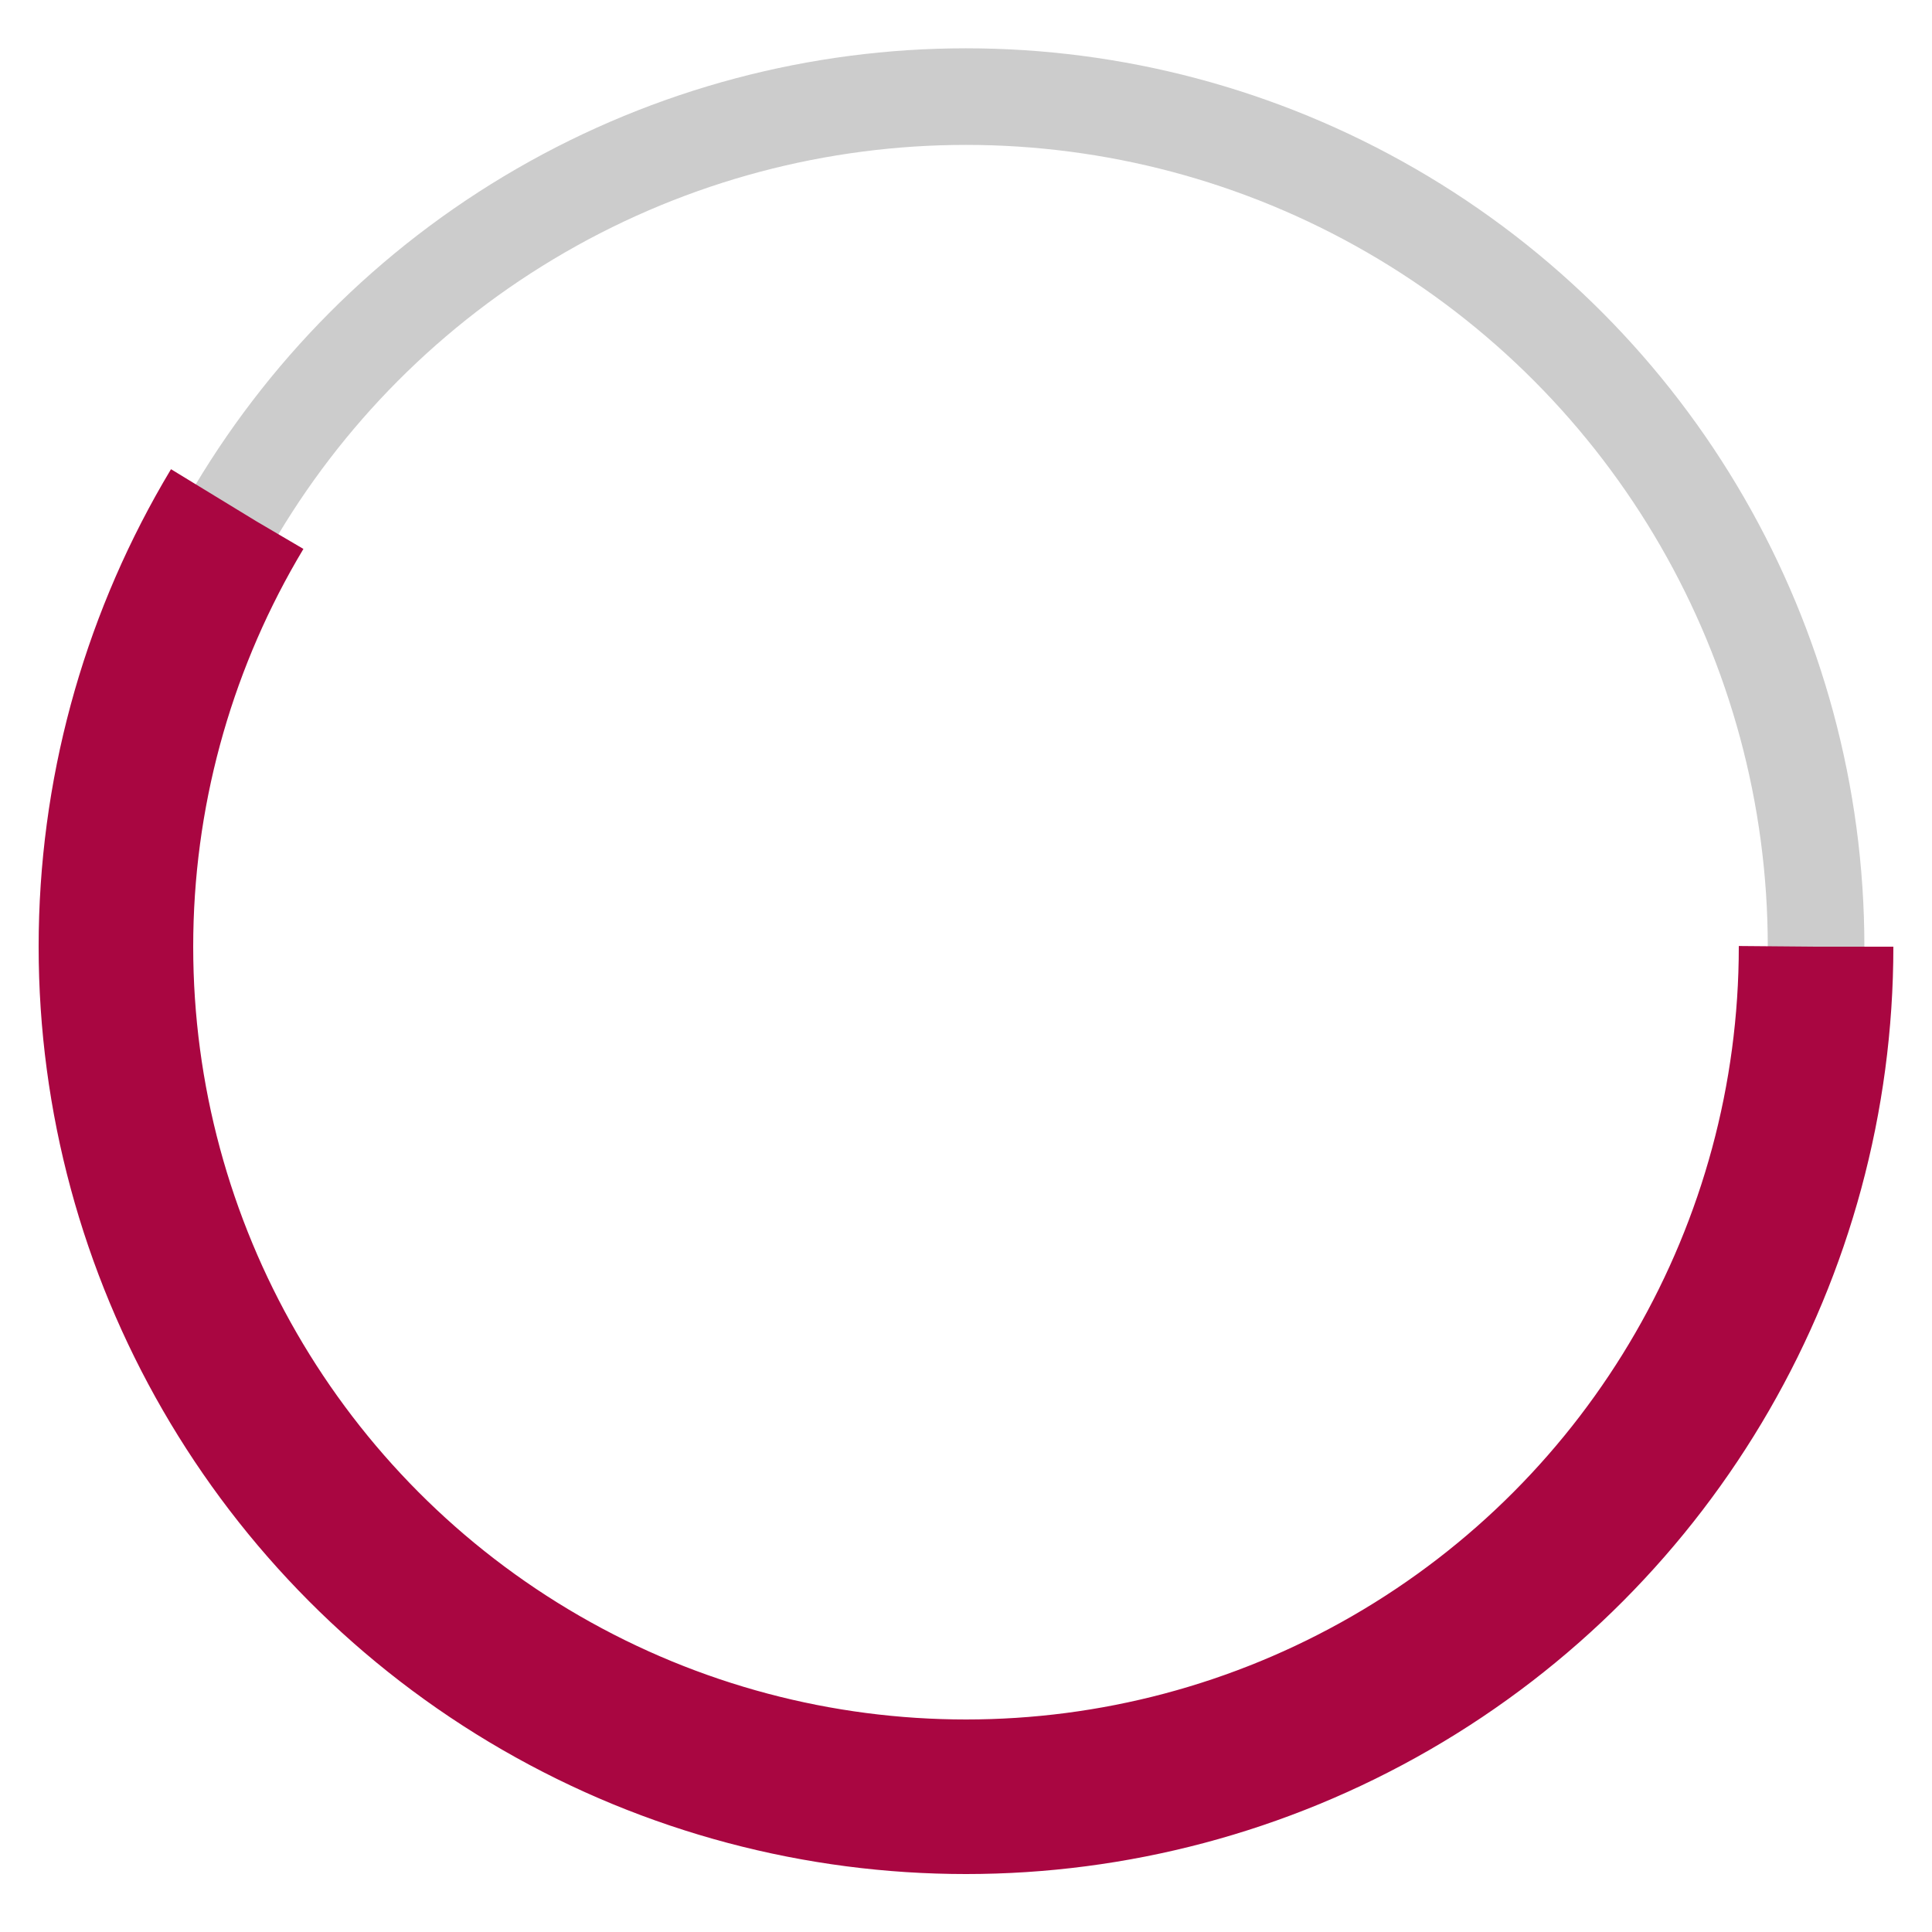 <svg version="1.1" id="Layer_1" xmlns="http://www.w3.org/2000/svg" xmlns:xlink="http://www.w3.org/1999/xlink" x="0px" y="0px"
	 viewBox="0 0 100 100" style="enable-background:new 0 0 100 100;" xml:space="preserve">
<style type="text/css">
	.st0 {
		fill:#FFFFFF;
		stroke:#A90641;
		stroke-width:8;
		stroke-miterlimit:10;
		fill-opacity: 0;
		stroke-dasharray: 162 1000;
 		animation: spin 4s;
		transition: all 300ms ease;
	}
	.st1 {
		fill:#FFFFFF;
		stroke:#cccccc;
		stroke-width:5;
		stroke-miterlimit:10;
		fill-opacity: 0;
	}
	@keyframes spin {
		from {
			stroke-dasharray: 0 1000;
		}
		to {
			stroke-dasharray: 162 1000;
		}
}
</style>
<circle class="st1" cx="50" cy="49" r="44"/>
<circle class="st0" cx="50" cy="49" r="44"/>
</svg>
